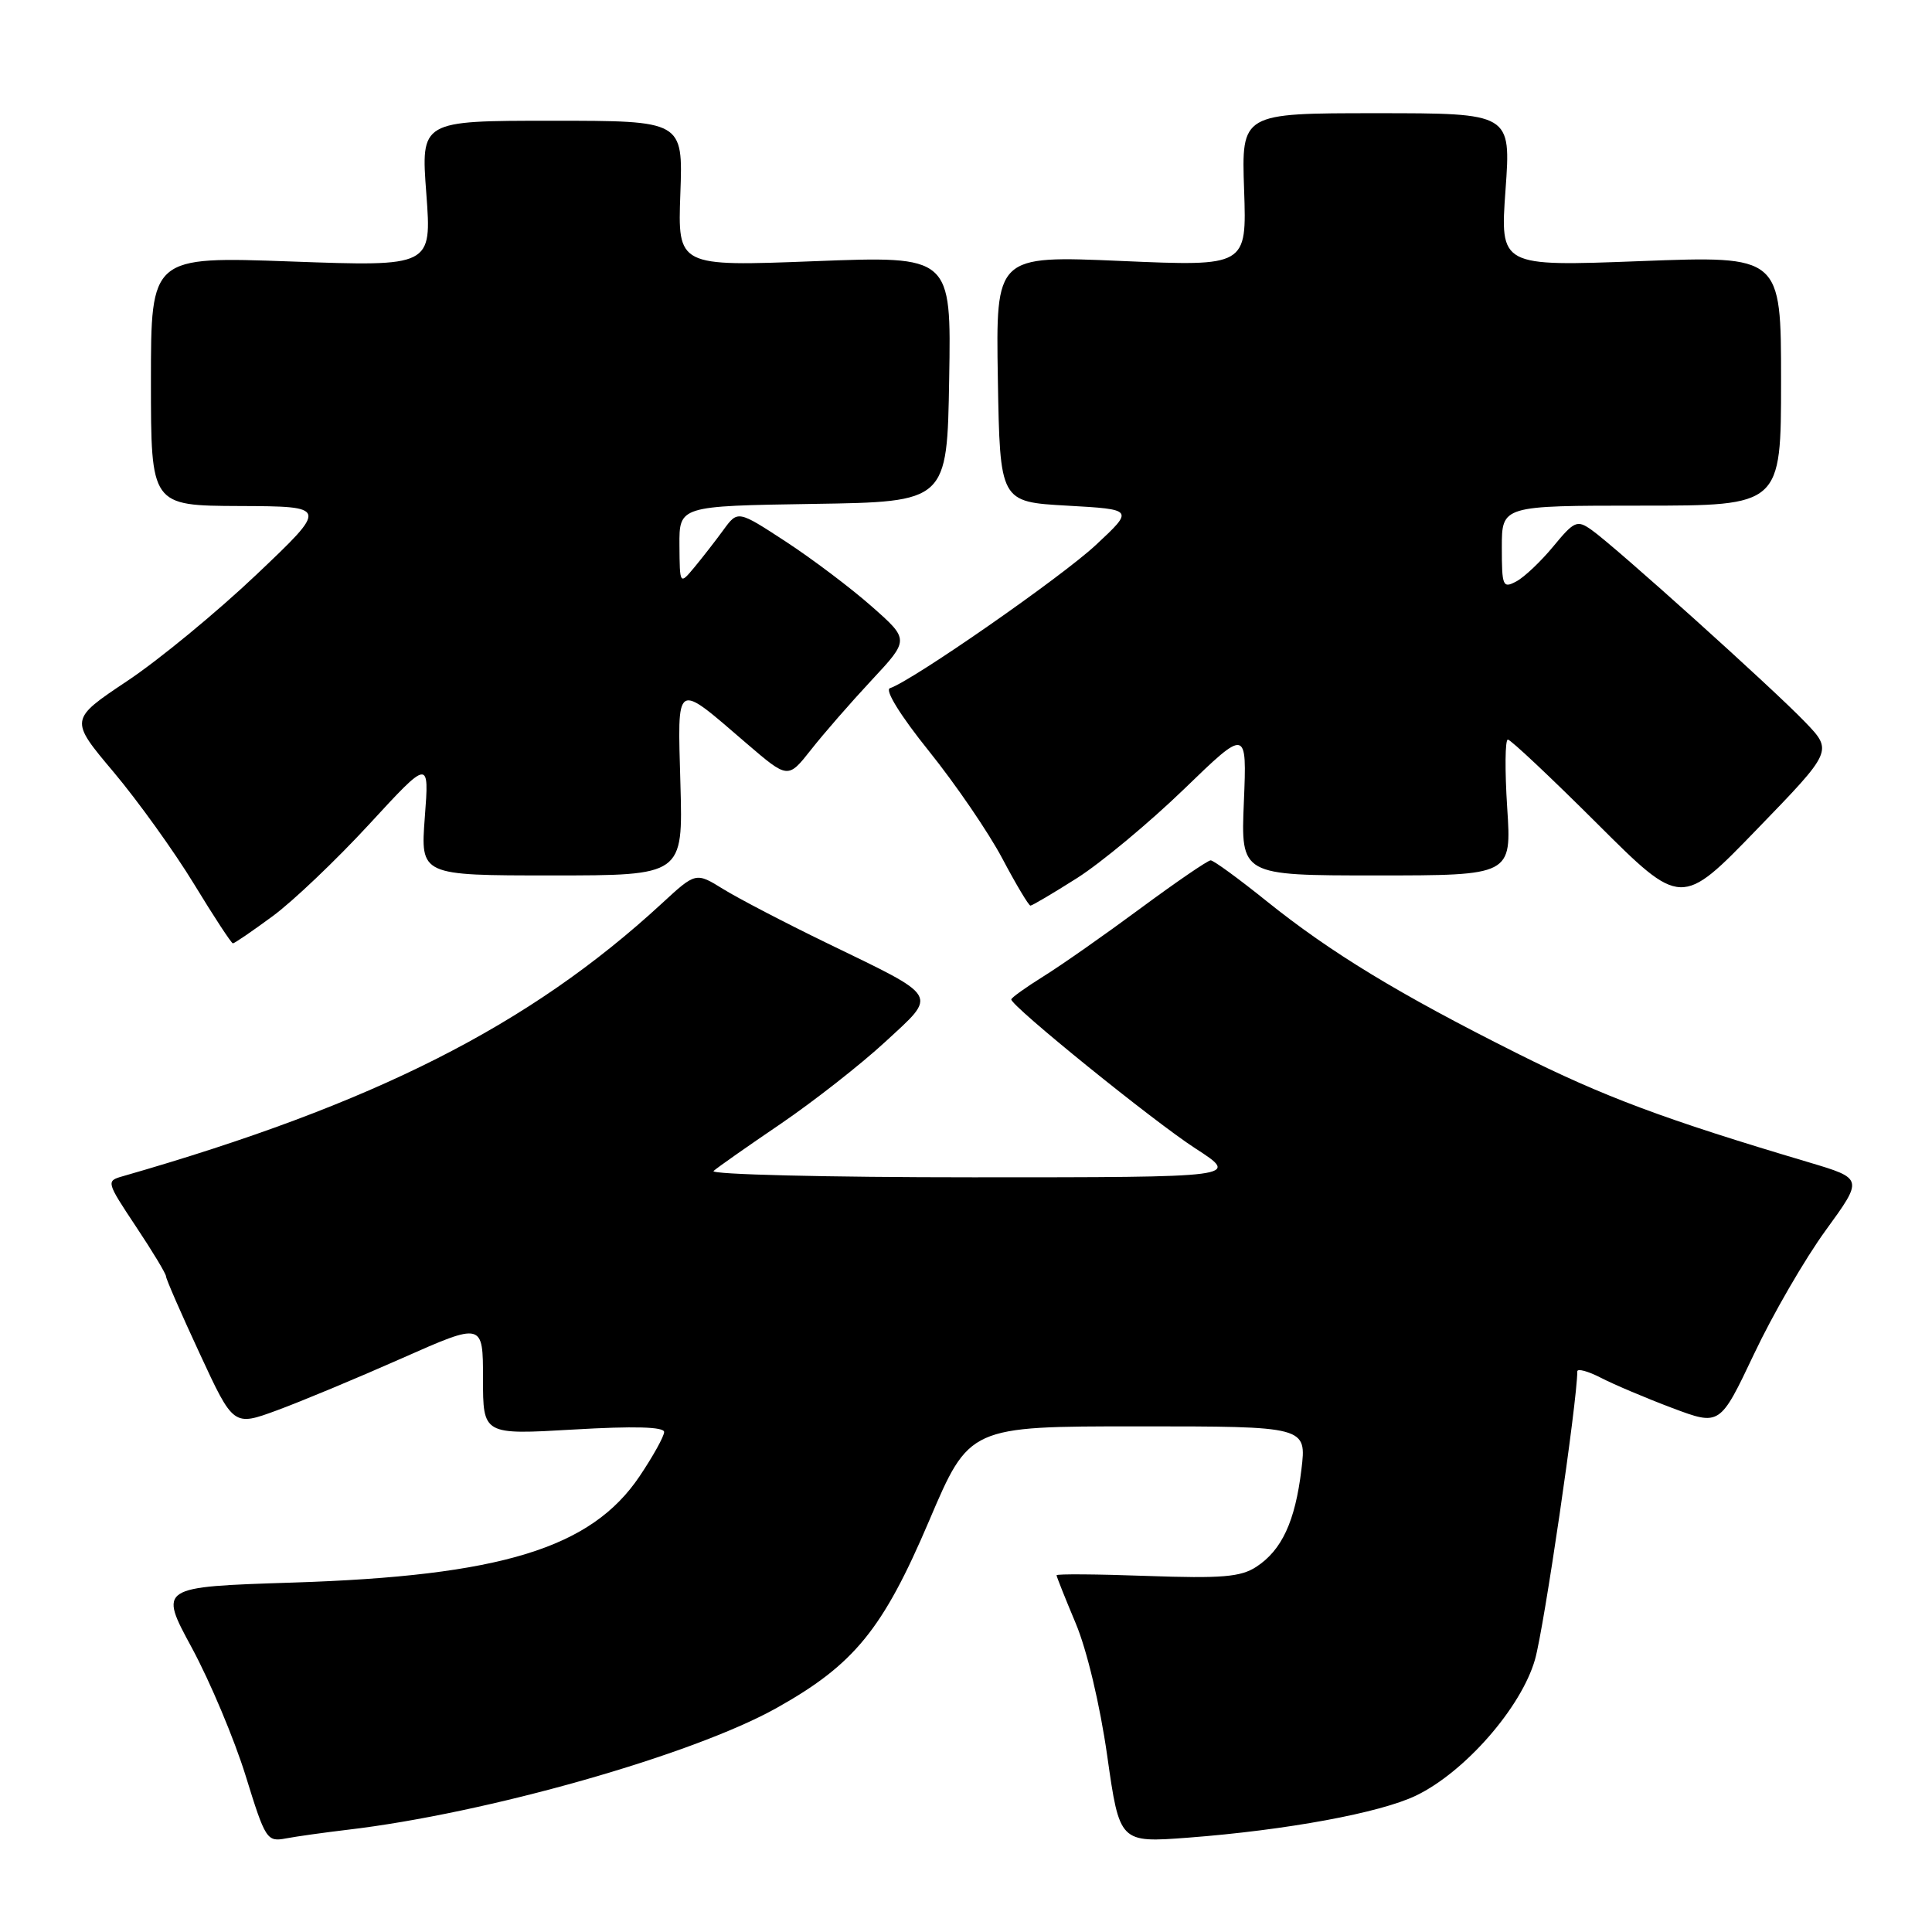 <?xml version="1.0" encoding="UTF-8" standalone="no"?>
<!DOCTYPE svg PUBLIC "-//W3C//DTD SVG 1.1//EN" "http://www.w3.org/Graphics/SVG/1.1/DTD/svg11.dtd" >
<svg xmlns="http://www.w3.org/2000/svg" xmlns:xlink="http://www.w3.org/1999/xlink" version="1.1" viewBox="0 0 256 256">
 <g >
 <path fill="currentColor"
d=" M 46.00 242.46 C 64.45 240.30 91.75 232.55 102.88 226.33 C 113.19 220.56 116.98 215.91 123.11 201.52 C 128.44 189.00 128.44 189.00 150.79 189.00 C 173.14 189.00 173.14 189.00 172.44 194.75 C 171.61 201.60 169.85 205.40 166.47 207.61 C 164.41 208.96 161.90 209.17 151.99 208.82 C 145.39 208.58 140.00 208.54 140.00 208.73 C 140.00 208.91 141.14 211.77 142.53 215.08 C 144.02 218.61 145.75 225.89 146.71 232.64 C 148.35 244.18 148.35 244.18 157.43 243.50 C 170.50 242.50 182.87 240.22 187.64 237.92 C 194.11 234.80 201.59 226.25 203.40 219.88 C 204.59 215.72 208.99 185.73 209.00 181.72 C 209.00 181.30 210.41 181.68 212.14 182.57 C 213.86 183.46 218.11 185.26 221.59 186.57 C 227.90 188.94 227.90 188.94 232.42 179.41 C 234.90 174.16 239.18 166.78 241.92 163.02 C 246.90 156.17 246.90 156.17 239.70 154.02 C 220.52 148.32 212.52 145.33 201.00 139.56 C 185.32 131.70 176.34 126.24 167.80 119.38 C 164.12 116.42 160.80 114.00 160.42 114.00 C 160.04 114.00 155.85 116.87 151.11 120.37 C 146.38 123.87 140.59 127.93 138.25 129.38 C 135.91 130.84 134.00 132.21 134.00 132.43 C 134.00 133.33 152.88 148.61 158.41 152.18 C 164.31 156.00 164.31 156.00 128.96 156.00 C 109.51 156.00 94.03 155.62 94.55 155.16 C 95.07 154.69 99.08 151.88 103.45 148.91 C 107.82 145.93 114.05 141.05 117.29 138.06 C 124.27 131.61 124.67 132.29 109.50 124.93 C 104.00 122.26 97.86 119.06 95.85 117.82 C 92.20 115.56 92.20 115.56 87.69 119.72 C 70.15 135.89 49.57 146.30 16.26 155.86 C 14.05 156.49 14.08 156.59 18.00 162.50 C 20.20 165.80 22.00 168.78 22.00 169.13 C 22.00 169.47 24.01 174.08 26.47 179.37 C 30.93 189.00 30.93 189.00 36.72 186.87 C 39.90 185.70 47.34 182.60 53.25 179.98 C 64.00 175.22 64.00 175.22 64.00 182.67 C 64.00 190.12 64.00 190.12 76.00 189.42 C 84.01 188.95 88.00 189.06 88.00 189.75 C 88.00 190.31 86.54 192.95 84.75 195.61 C 78.34 205.15 66.37 208.82 38.77 209.70 C 21.04 210.27 21.04 210.27 25.44 218.38 C 27.85 222.85 31.05 230.46 32.55 235.30 C 35.16 243.75 35.37 244.08 37.88 243.60 C 39.32 243.33 42.98 242.82 46.00 242.46 Z  M 36.10 121.42 C 38.78 119.46 44.55 113.96 48.93 109.21 C 56.88 100.58 56.88 100.58 56.29 108.29 C 55.71 116.00 55.71 116.00 73.11 116.00 C 90.50 116.00 90.50 116.00 90.16 103.92 C 89.78 90.01 89.35 90.28 98.95 98.53 C 104.41 103.21 104.41 103.21 107.45 99.36 C 109.12 97.23 112.74 93.08 115.49 90.13 C 120.50 84.76 120.50 84.76 115.50 80.35 C 112.75 77.92 107.63 74.06 104.13 71.77 C 97.76 67.61 97.76 67.61 95.85 70.23 C 94.80 71.67 93.07 73.89 92.01 75.17 C 90.07 77.50 90.07 77.50 90.03 72.27 C 90.00 67.05 90.00 67.05 107.75 66.77 C 125.50 66.50 125.50 66.50 125.77 50.21 C 126.05 33.91 126.05 33.91 107.92 34.61 C 89.80 35.31 89.80 35.31 90.15 25.66 C 90.50 16.00 90.50 16.00 73.13 16.00 C 55.76 16.00 55.76 16.00 56.49 25.66 C 57.21 35.32 57.21 35.32 38.61 34.65 C 20.00 33.98 20.00 33.98 20.00 50.49 C 20.00 67.00 20.00 67.00 31.75 67.05 C 43.50 67.10 43.50 67.10 34.00 76.12 C 28.77 81.08 21.06 87.44 16.85 90.24 C 9.20 95.35 9.20 95.35 15.06 102.31 C 18.28 106.14 23.07 112.81 25.71 117.14 C 28.34 121.46 30.66 125.00 30.86 125.00 C 31.07 125.00 33.42 123.39 36.10 121.42 Z  M 142.73 116.34 C 145.90 114.32 152.26 109.03 156.86 104.59 C 165.22 96.50 165.22 96.50 164.82 106.25 C 164.41 116.00 164.41 116.00 182.35 116.00 C 200.30 116.00 200.30 116.00 199.71 107.00 C 199.39 102.05 199.43 98.00 199.80 98.00 C 200.17 98.00 205.49 103.01 211.62 109.12 C 222.78 120.25 222.78 120.25 232.82 109.87 C 242.86 99.50 242.86 99.50 239.18 95.67 C 234.91 91.22 213.93 72.34 210.88 70.21 C 208.98 68.87 208.60 69.03 205.83 72.39 C 204.19 74.38 201.98 76.48 200.92 77.04 C 199.13 78.00 199.00 77.69 199.00 72.54 C 199.00 67.00 199.00 67.00 217.50 67.00 C 236.00 67.00 236.00 67.00 236.00 50.44 C 236.00 33.89 236.00 33.89 217.38 34.60 C 198.76 35.31 198.76 35.31 199.49 25.15 C 200.22 15.00 200.22 15.00 182.36 15.00 C 164.50 15.00 164.50 15.00 164.85 25.15 C 165.20 35.30 165.20 35.30 148.57 34.58 C 131.95 33.86 131.95 33.86 132.22 50.18 C 132.50 66.50 132.50 66.50 141.38 67.00 C 150.26 67.50 150.26 67.50 145.21 72.21 C 140.67 76.45 120.91 90.20 117.92 91.19 C 117.21 91.43 119.33 94.85 123.11 99.55 C 126.62 103.92 130.99 110.31 132.81 113.75 C 134.63 117.19 136.31 120.00 136.54 120.00 C 136.77 120.00 139.56 118.35 142.73 116.34 Z "/>
</g>
</svg>